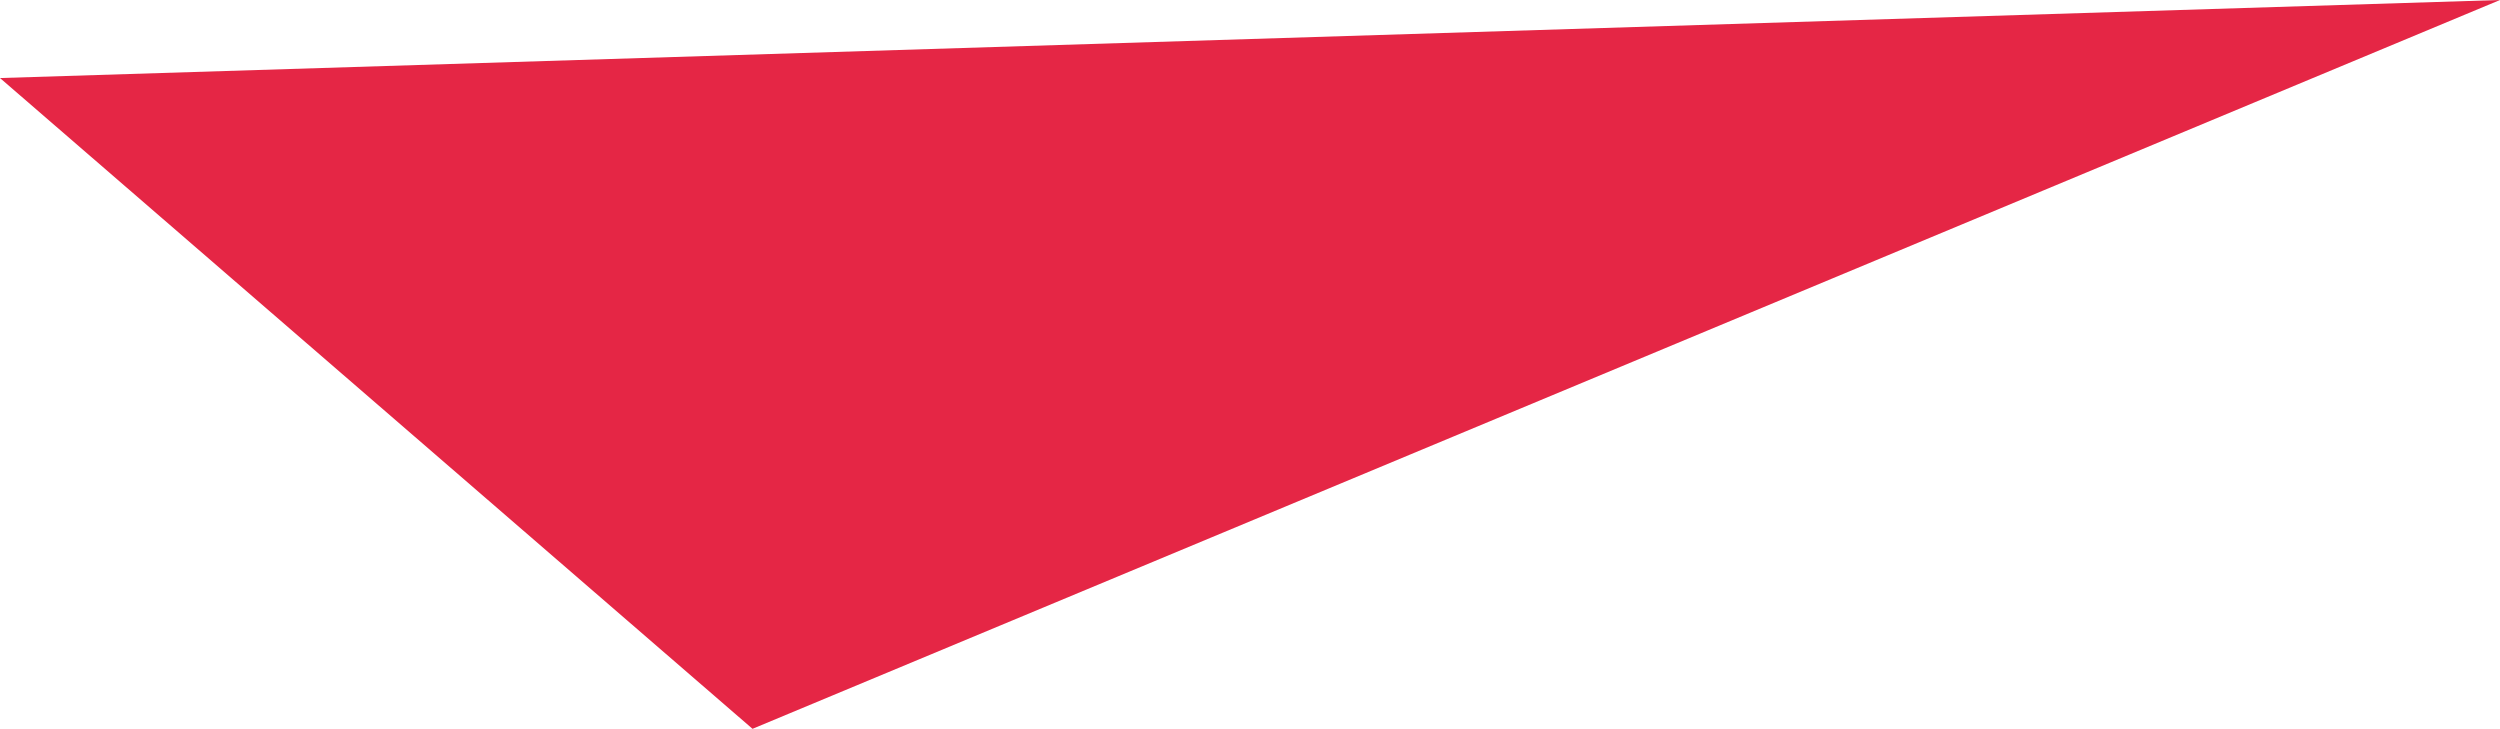 <?xml version="1.0" encoding="UTF-8" standalone="no"?>
<svg
   xmlns:dc="http://purl.org/dc/elements/1.1/"
   xmlns:cc="http://creativecommons.org/ns#"
   xmlns:rdf="http://www.w3.org/1999/02/22-rdf-syntax-ns#"
   xmlns:svg="http://www.w3.org/2000/svg"
   xmlns="http://www.w3.org/2000/svg"
   id="svg4876"
   version="1.1"
   viewBox="0 0 17.94 5.23"
   height="5.23mm"
   width="17.94mm">
  <defs
     id="defs4870" />
  <g
     transform="translate(-52.262,-246.004)"
     id="layer1">
    <polygon
       style="clip-rule:evenodd;fill:#e52645;fill-rule:nonzero;image-rendering:optimizeQuality;shape-rendering:geometricPrecision;text-rendering:geometricPrecision"
       class="fil38"
       points="3861,21735 4401,22202 5655,21679 "
       id="polygon129"
       transform="matrix(0.01,0,0,0.01,13.652,29.214)" />
  </g>
</svg>
